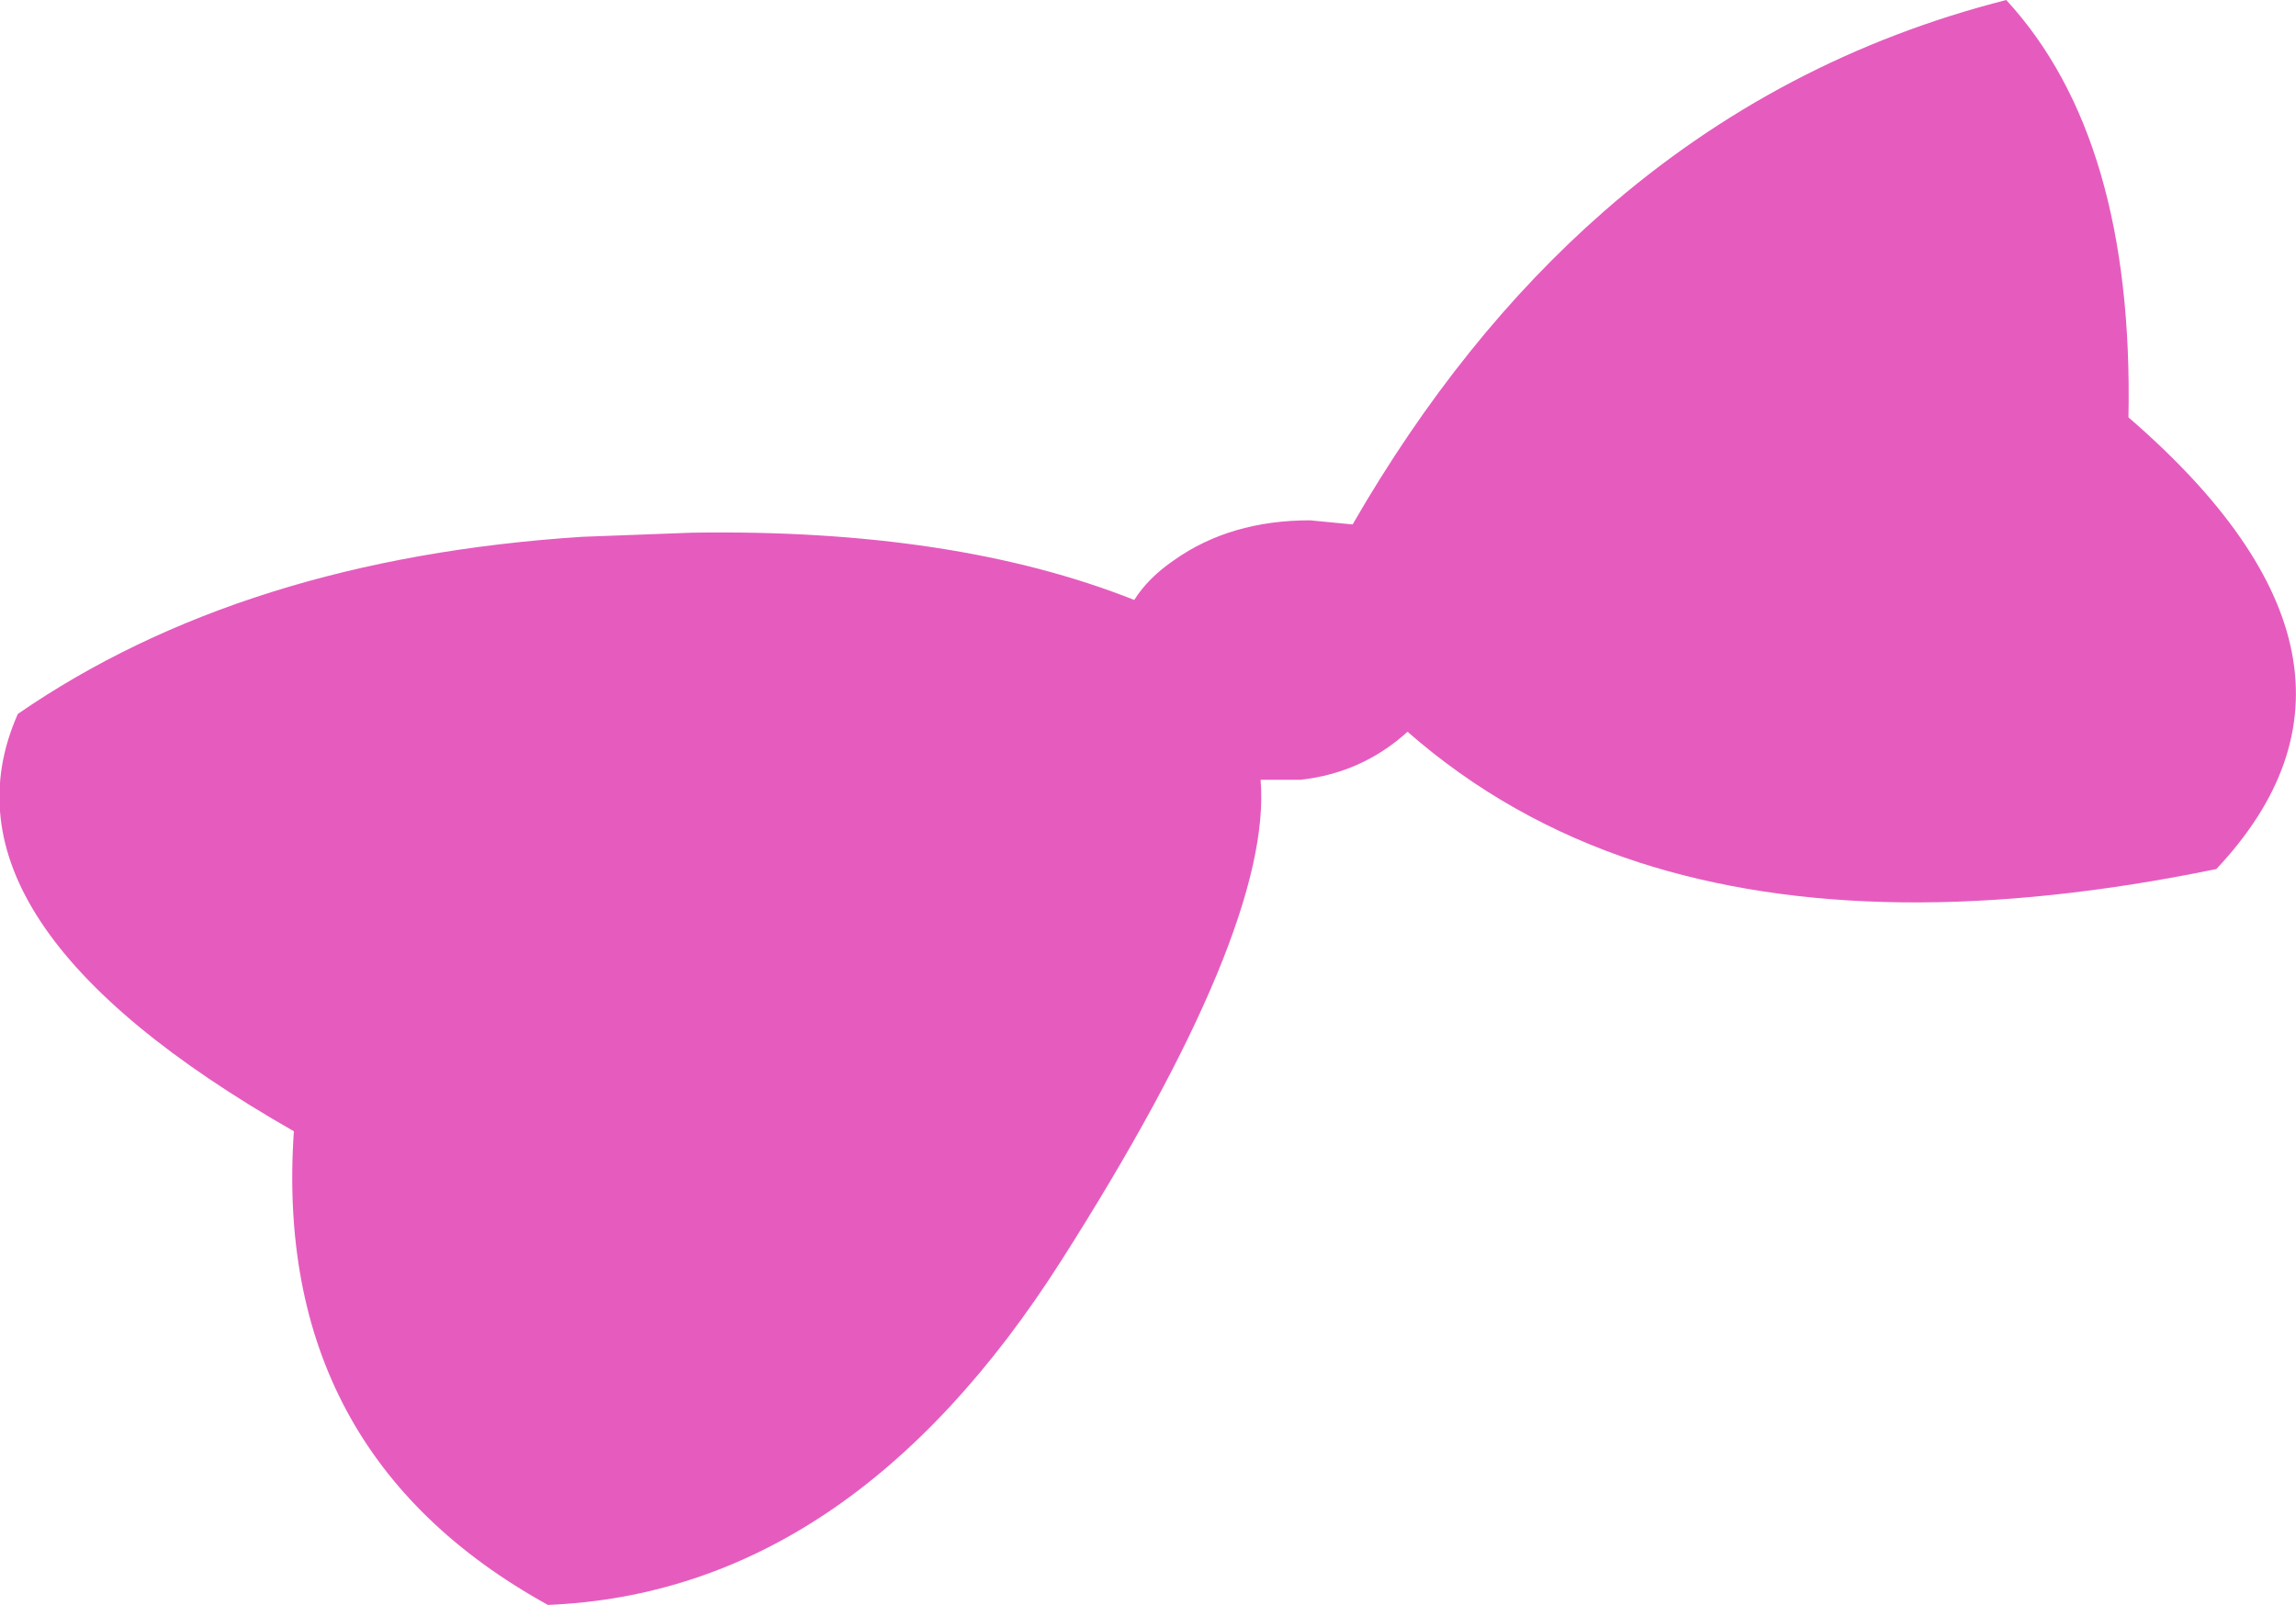 <?xml version="1.0" encoding="UTF-8" standalone="no"?>
<svg xmlns:xlink="http://www.w3.org/1999/xlink" height="58.45px" width="83.6px" xmlns="http://www.w3.org/2000/svg">
  <g transform="matrix(1.0, 0.0, 0.0, 1.0, 41.8, 29.25)">
    <path d="M16.6 -21.55 Q23.0 -27.15 31.25 -29.25 35.9 -24.2 35.7 -14.05 46.0 -5.15 38.9 2.4 26.5 4.95 17.85 2.15 13.1 0.6 9.45 -2.6 7.8 -1.1 5.55 -0.85 L4.1 -0.85 Q4.55 4.55 -3.15 16.65 -10.85 28.75 -21.85 29.2 -31.9 23.65 -31.1 11.95 -44.5 4.3 -41.15 -3.25 -32.95 -8.9 -20.6 -9.7 L-16.6 -9.85 Q-7.05 -10.0 -0.5 -7.4 0.0 -8.2 0.95 -8.85 3.0 -10.3 5.9 -10.3 L7.45 -10.15 Q11.4 -17.0 16.6 -21.55" fill="#e55cbe" fill-rule="evenodd" stroke="none"/>
  </g>
</svg>
